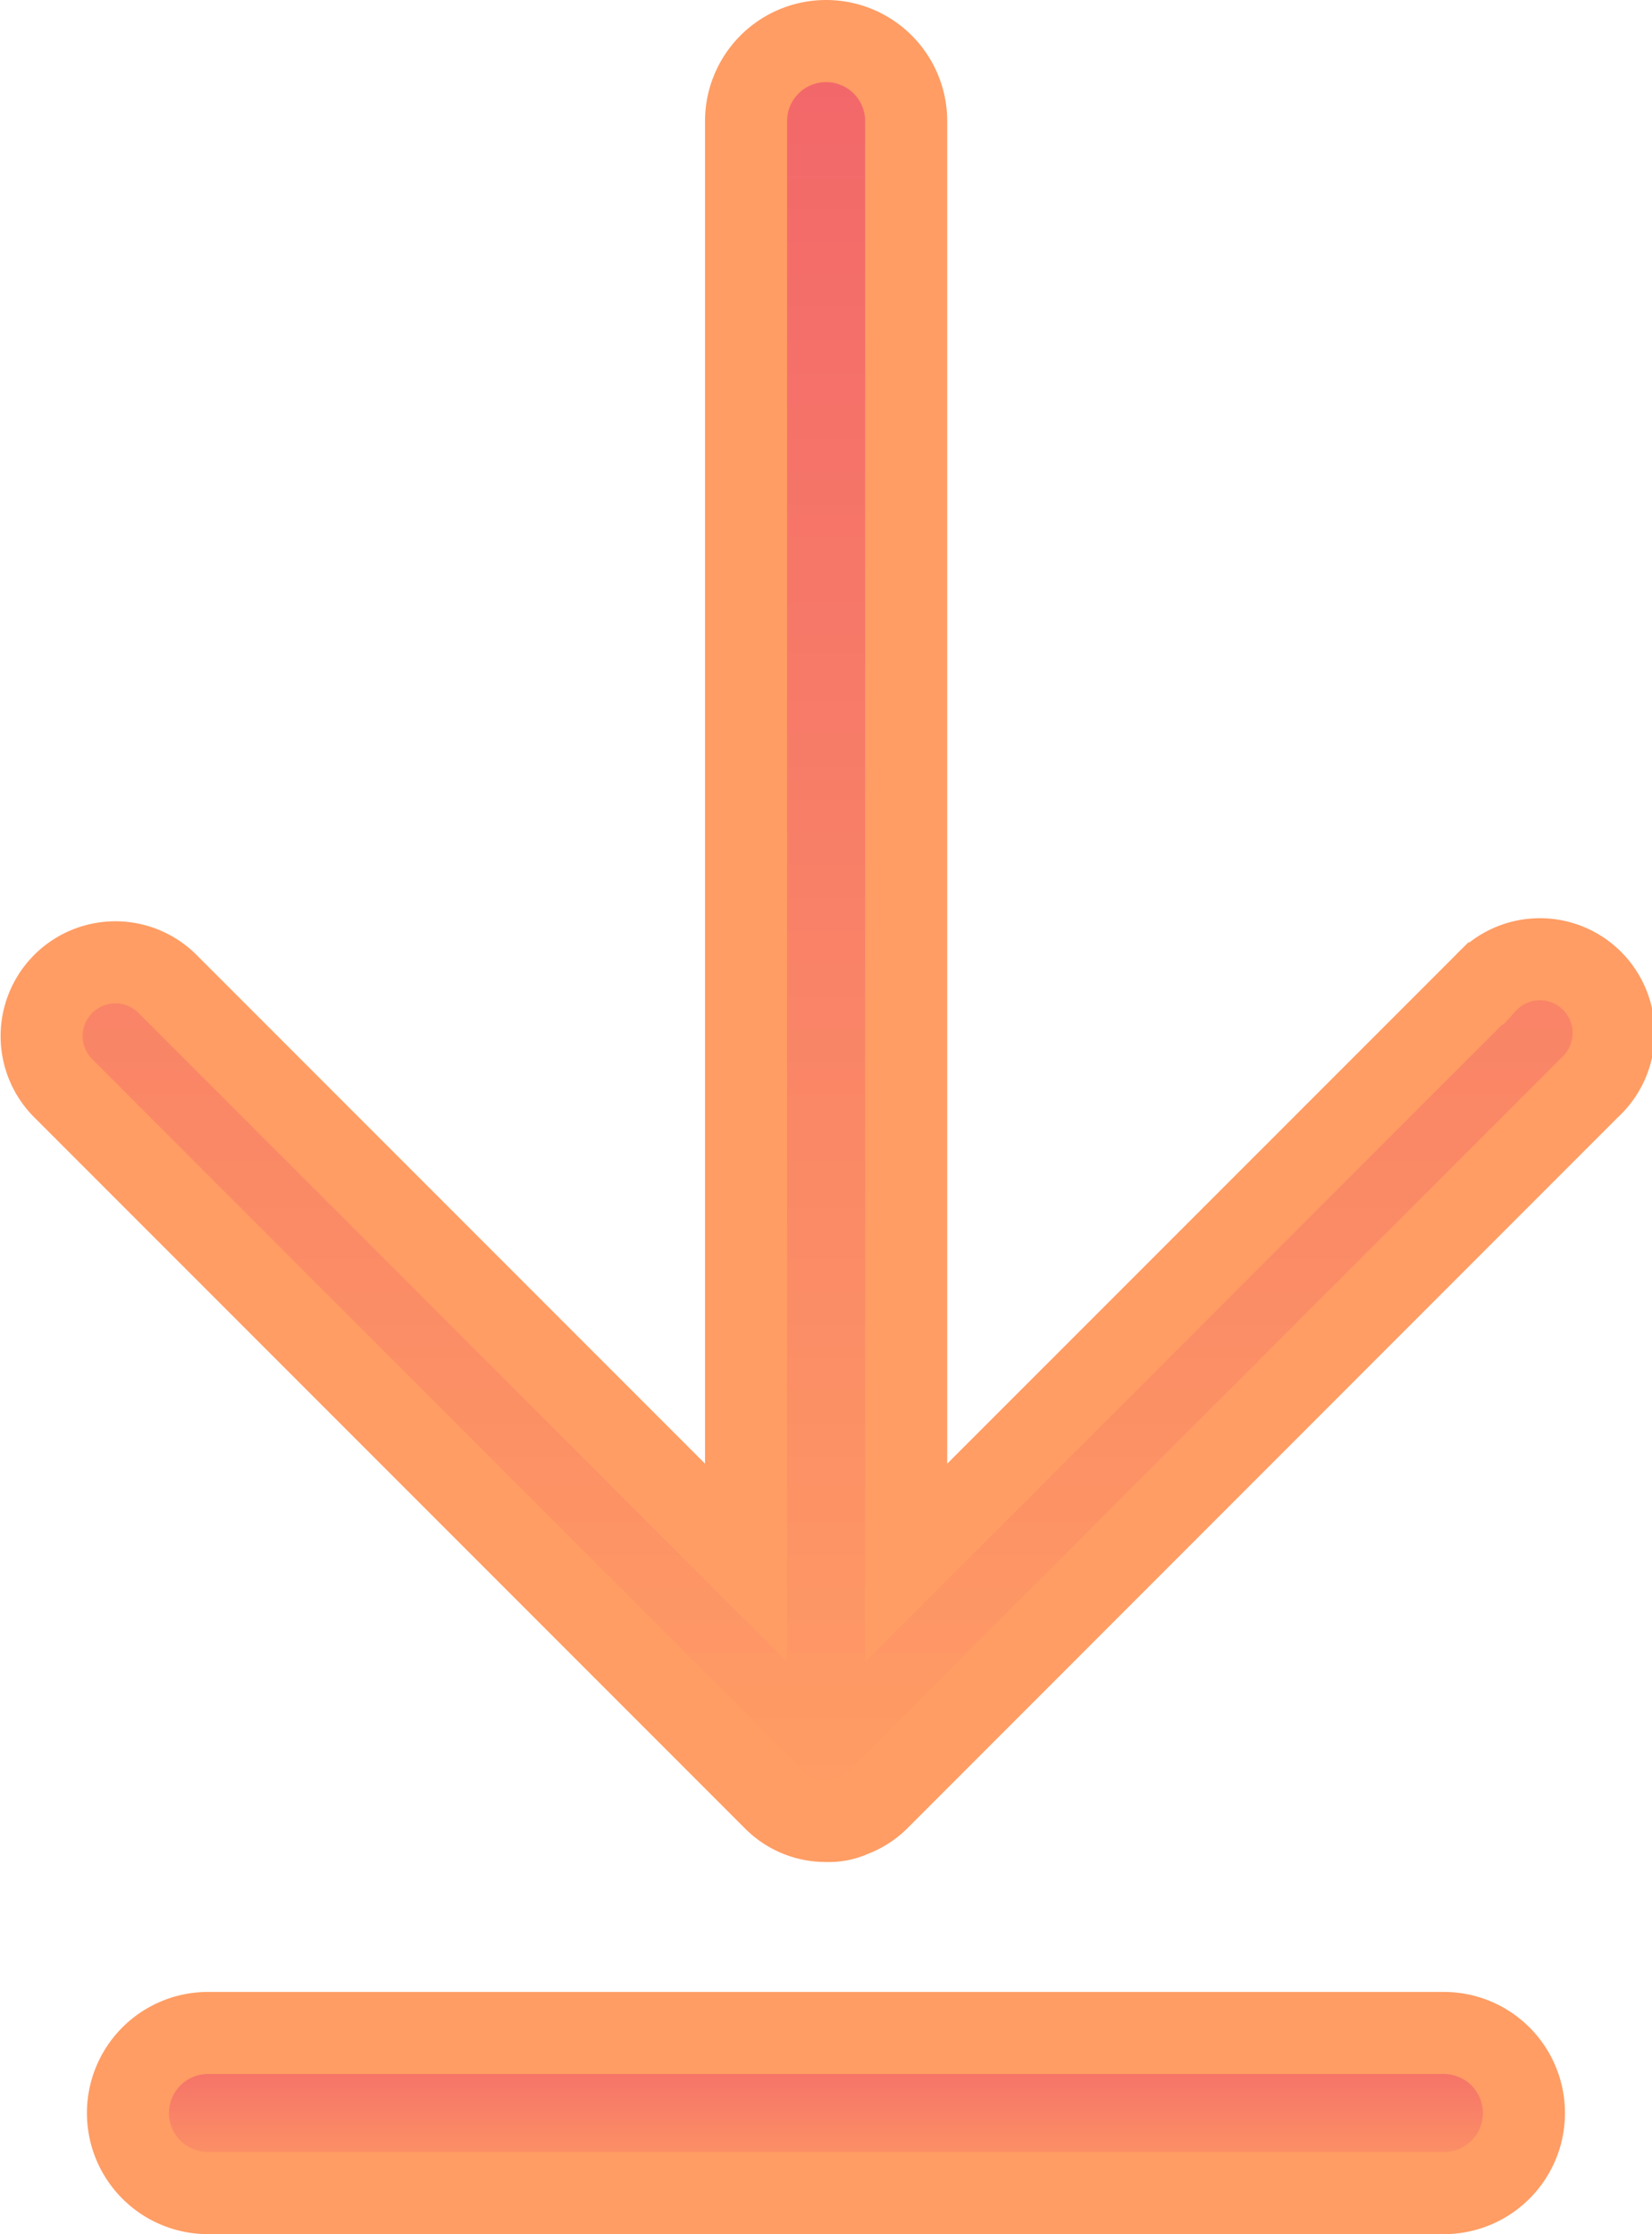 <svg xmlns="http://www.w3.org/2000/svg" xmlns:xlink="http://www.w3.org/1999/xlink" width="14.092" height="19.048" viewBox="0 0 14.092 19.048">
  <defs>
    <linearGradient id="linear-gradient" x1="0.5" x2="0.5" y2="1" gradientUnits="objectBoundingBox">
      <stop offset="0" stop-color="#f2666a"/>
      <stop offset="1" stop-color="#ff9d64"/>
    </linearGradient>
  </defs>
  <g id="Raggruppa_5642" data-name="Raggruppa 5642" transform="translate(0.35 0.35)">
    <path id="Tracciato_5564" data-name="Tracciato 5564" d="M23.5,29.313a.618.618,0,0,1-.445-.183l-6.068-6.068a.629.629,0,0,1,.89-.889l4.939,4.939V14.821a.683.683,0,1,1,1.366,0V27.112l4.94-4.939a.629.629,0,1,1,.889.888l-6.066,6.067a.619.619,0,0,1-.22.141A.48.48,0,0,1,23.5,29.313Z" transform="translate(-16.802 -14.138)" stroke="#ff9d64" stroke-width="0.7" fill="url(#linear-gradient)"/>
    <path id="Tracciato_5565" data-name="Tracciato 5565" d="M18.282,33.76a.682.682,0,0,1,0-1.365H28.825a.682.682,0,0,1,0,1.365Z" transform="translate(-16.858 -15.412)" stroke="#ff9d64" stroke-width="0.7" fill="url(#linear-gradient)"/>
  </g>
</svg>
